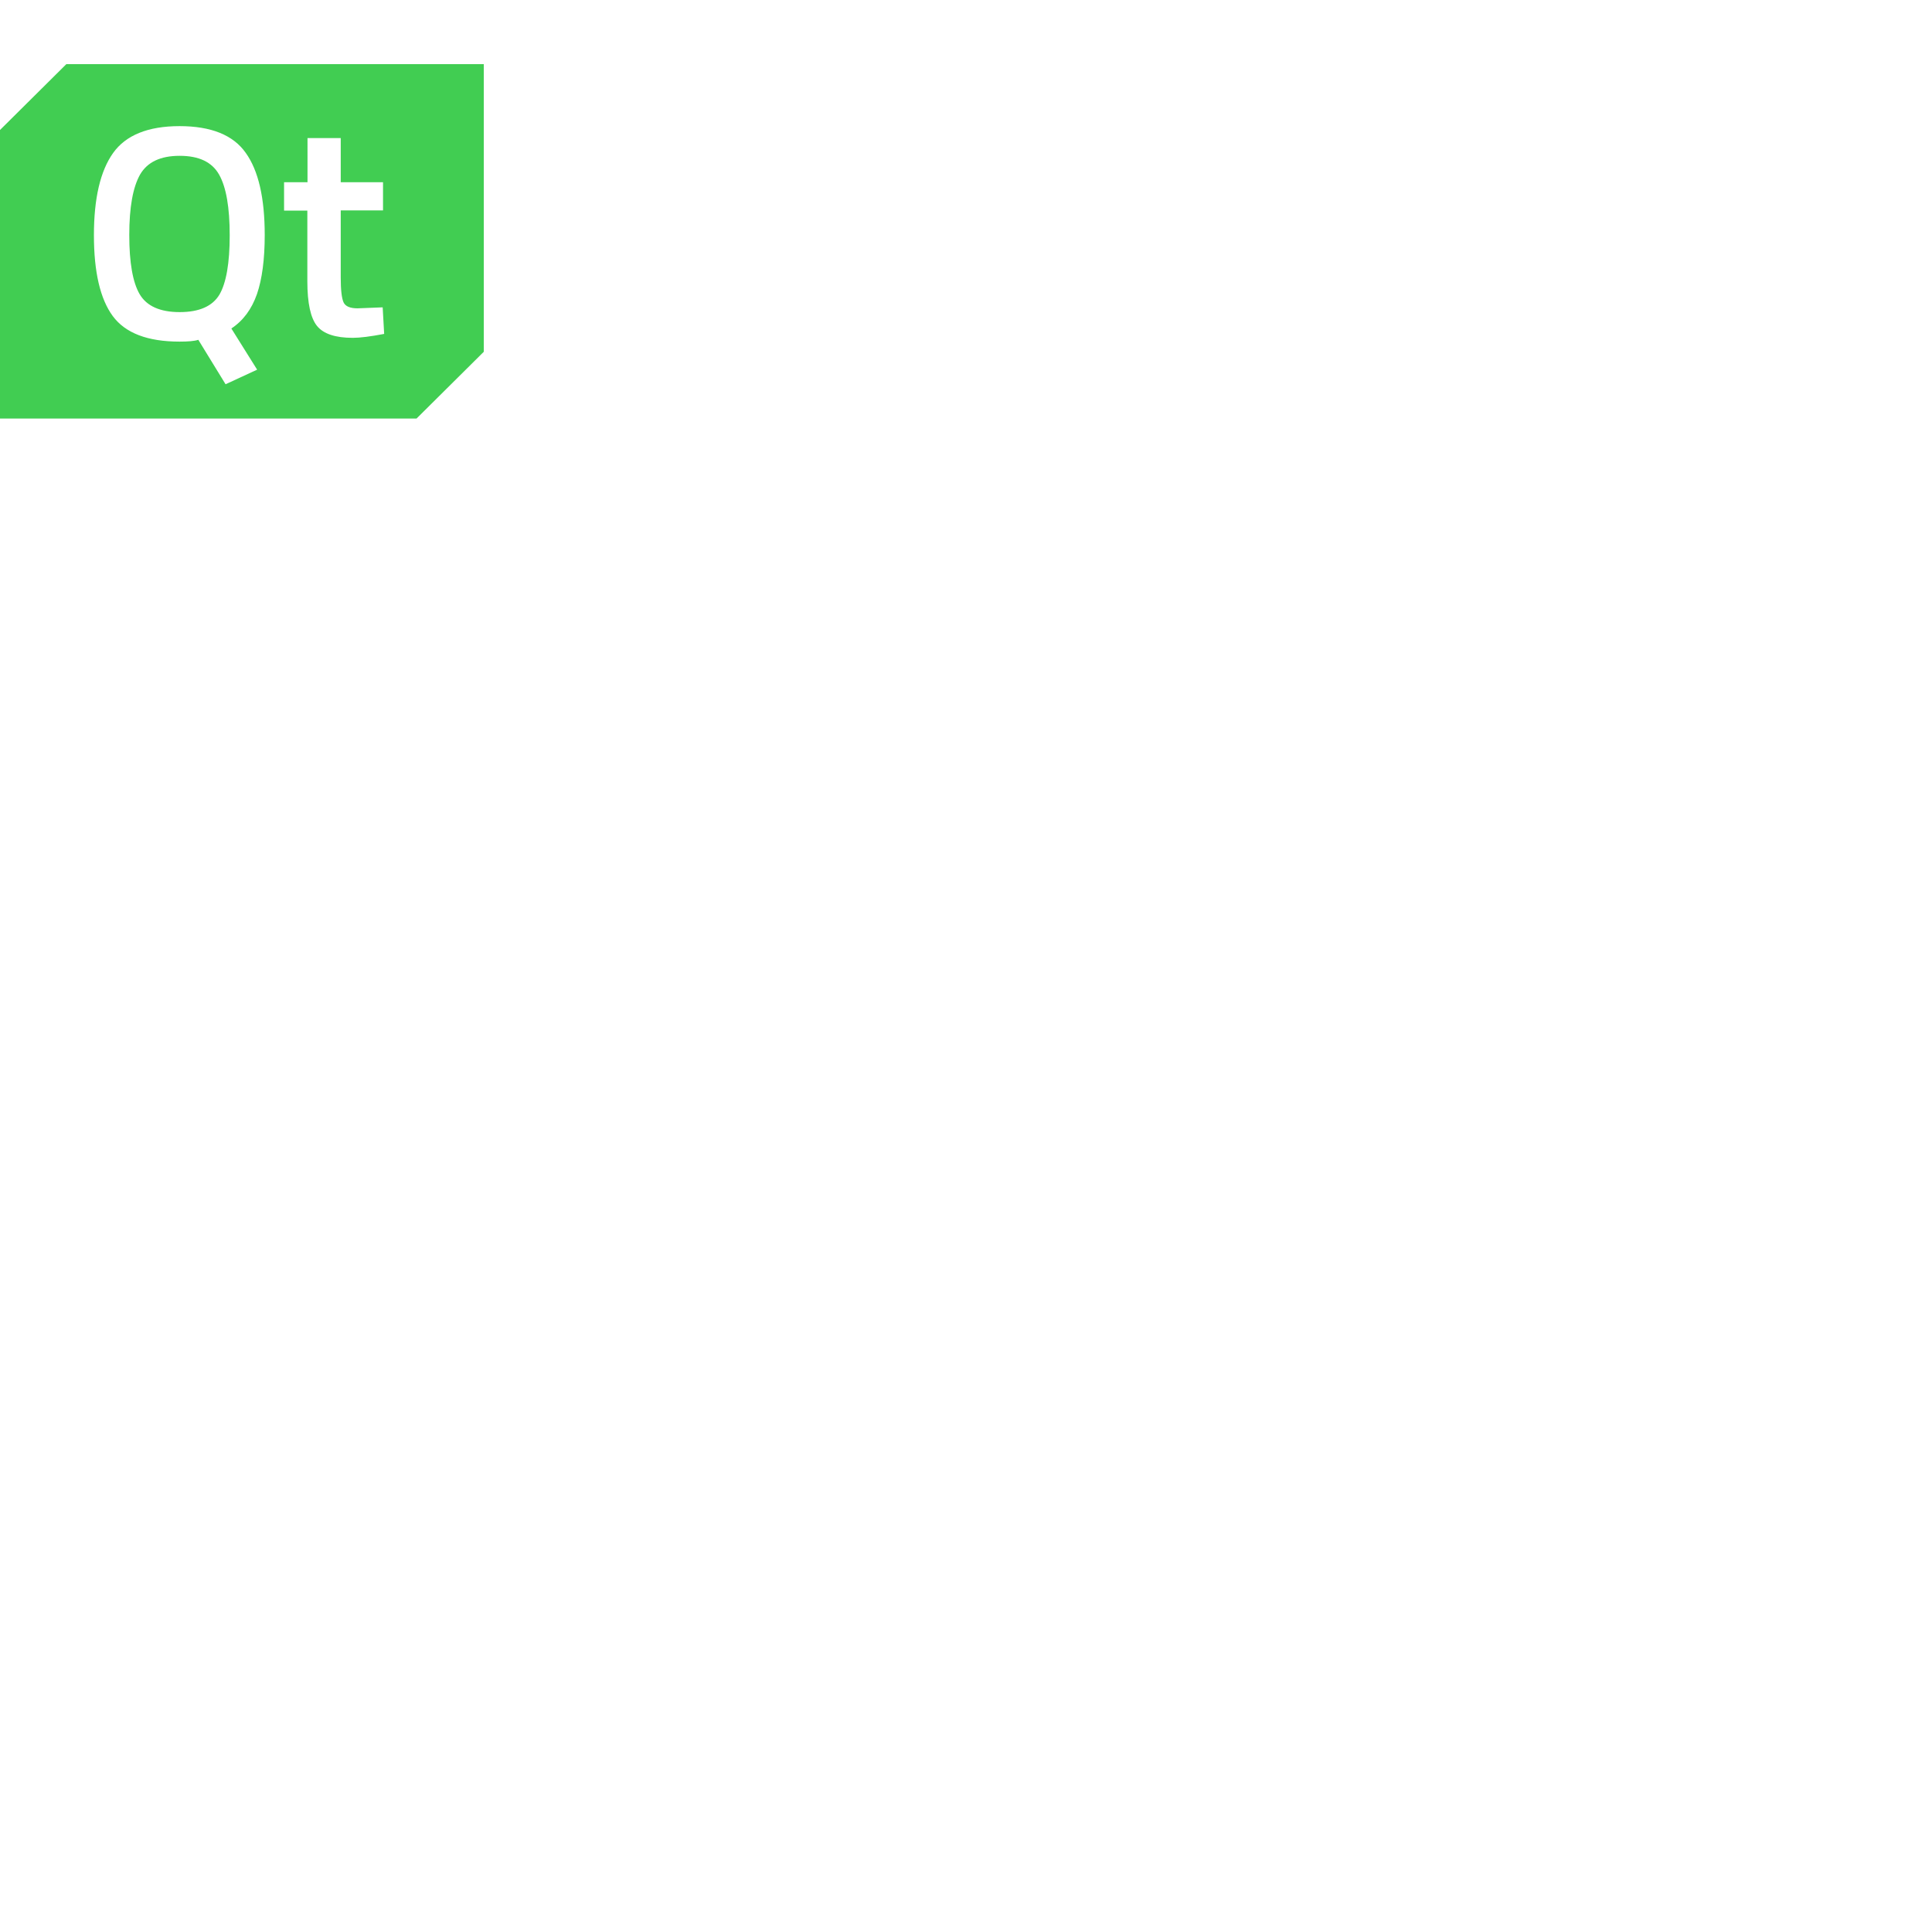 <svg xmlns="http://www.w3.org/2000/svg" version="1.1" viewBox="0 0 512 512" fill="currentColor"><path fill="#41cd52" d="M17.576 17L-.242 34.688v76.226H110.39l17.816-17.687V17H115.86zm29.99 16.426c8.36 0 14.228 2.347 17.555 7.086c3.37 4.69 5.033 11.95 5.033 21.773c0 6.473-.7 11.688-2.054 15.645c-1.403 3.996-3.634 7.039-6.787 9.125l6.83 10.91l-8.364 3.867l-7.222-11.777c-1.05.347-2.715.476-4.99.476c-8.45 0-14.36-2.258-17.686-6.777c-3.327-4.52-4.99-11.69-4.99-21.426c0-9.777 1.706-17.035 5.076-21.773c3.37-4.74 9.28-7.13 17.6-7.13zm33.926 3.172h8.805v11.691h11.207v7.477H90.297v17.773c0 3.305.258 5.477.74 6.563c.482 1.086 1.75 1.609 3.723 1.609l6.652-.262l.397 7.04c-3.634.694-6.393 1.042-8.317 1.042c-4.599 0-7.753-1.043-9.459-3.129c-1.707-2.086-2.584-6.039-2.584-11.863V55.811h-6.17v-7.522h6.213zm-33.88 4.695c-5.08 0-8.581 1.652-10.51 4.996c-1.88 3.348-2.844 8.65-2.844 15.996c0 7.3.92 12.559 2.758 15.688c1.837 3.129 5.384 4.738 10.595 4.738c5.207 0 8.711-1.566 10.55-4.652c1.796-3.086 2.712-8.344 2.712-15.688c0-7.387-.917-12.734-2.8-16.082c-1.88-3.344-5.342-4.996-10.462-4.996z"/></svg>